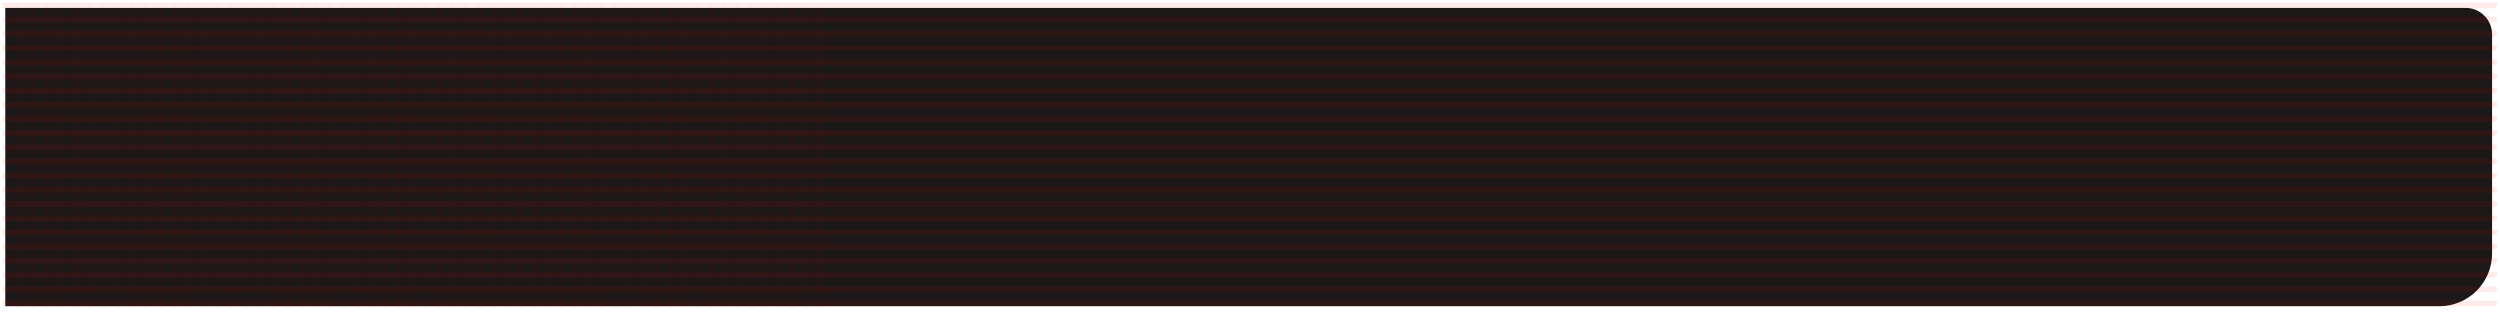 <svg width="947" height="118" viewBox="0 0 947 118" fill="none" xmlns="http://www.w3.org/2000/svg">
<path d="M2 3H934C939.523 3 944 7.477 944 13V96C944 107.046 935.046 116 924 116H2V3Z" fill="#1C1818"/>
<g style="mix-blend-mode:multiply" opacity="0.5" filter="url(#filter0_f_908_682)">
<path d="M16.748 117L16.748 2.717C16.748 2.321 17.068 2 17.464 2V2C18.256 2 18.897 2.642 18.897 3.433L18.897 117H16.748Z" fill="#F20303" fill-opacity="0.05"/>
<path d="M22.121 117L22.121 2.717C22.121 2.321 22.442 2 22.838 2V2C23.629 2 24.271 2.642 24.271 3.433L24.271 117H22.121Z" fill="#F20303" fill-opacity="0.05"/>
<path d="M27.495 117L27.495 2.717C27.495 2.321 27.816 2 28.212 2V2C29.003 2 29.645 2.642 29.645 3.433L29.645 117H27.495Z" fill="#F20303" fill-opacity="0.05"/>
<path d="M32.869 117L32.869 2.717C32.869 2.321 33.19 2 33.586 2V2C34.377 2 35.019 2.642 35.019 3.433L35.019 117H32.869Z" fill="#F20303" fill-opacity="0.05"/>
<path d="M38.243 117L38.243 2.717C38.243 2.321 38.564 2 38.959 2V2C39.751 2 40.392 2.642 40.392 3.433L40.392 117H38.243Z" fill="#F20303" fill-opacity="0.05"/>
<path d="M43.617 117L43.617 2.717C43.617 2.321 43.938 2 44.333 2V2C45.125 2 45.766 2.642 45.766 3.433L45.766 117H43.617Z" fill="#F20303" fill-opacity="0.05"/>
<path d="M48.991 117L48.991 2.717C48.991 2.321 49.311 2 49.707 2V2C50.498 2 51.14 2.642 51.14 3.433L51.14 117H48.991Z" fill="#F20303" fill-opacity="0.05"/>
<path d="M54.364 117L54.364 2.717C54.364 2.321 54.685 2 55.081 2V2C55.872 2 56.514 2.642 56.514 3.433L56.514 117H54.364Z" fill="#F20303" fill-opacity="0.05"/>
<path d="M59.738 117L59.738 2.717C59.738 2.321 60.059 2 60.455 2V2C61.246 2 61.888 2.642 61.888 3.433L61.888 117H59.738Z" fill="#F20303" fill-opacity="0.05"/>
<path d="M65.112 117L65.112 2.717C65.112 2.321 65.433 2 65.829 2V2C66.62 2 67.262 2.642 67.262 3.433L67.262 117H65.112Z" fill="#F20303" fill-opacity="0.05"/>
<path d="M70.486 117L70.486 2.717C70.486 2.321 70.807 2 71.202 2V2C71.994 2 72.635 2.642 72.635 3.433L72.635 117H70.486Z" fill="#F20303" fill-opacity="0.05"/>
<path d="M75.86 117L75.86 2.717C75.86 2.321 76.18 2 76.576 2V2C77.368 2 78.009 2.642 78.009 3.433L78.009 117H75.86Z" fill="#F20303" fill-opacity="0.05"/>
<path d="M81.234 117L81.234 2.717C81.234 2.321 81.554 2 81.95 2V2C82.742 2 83.383 2.642 83.383 3.433L83.383 117H81.234Z" fill="#F20303" fill-opacity="0.05"/>
<path d="M86.607 117L86.607 2.717C86.607 2.321 86.928 2 87.324 2V2C88.115 2 88.757 2.642 88.757 3.433L88.757 117H86.607Z" fill="#F20303" fill-opacity="0.05"/>
<path d="M91.981 117L91.981 2.717C91.981 2.321 92.302 2 92.698 2V2C93.489 2 94.131 2.642 94.131 3.433L94.131 117H91.981Z" fill="#F20303" fill-opacity="0.05"/>
<path d="M97.355 117L97.355 2.717C97.355 2.321 97.676 2 98.072 2V2C98.863 2 99.505 2.642 99.505 3.433L99.505 117H97.355Z" fill="#F20303" fill-opacity="0.05"/>
<path d="M102.729 117L102.729 2.717C102.729 2.321 103.05 2 103.445 2V2C104.237 2 104.878 2.642 104.878 3.433L104.878 117H102.729Z" fill="#F20303" fill-opacity="0.05"/>
<path d="M108.103 117L108.103 2.717C108.103 2.321 108.423 2 108.819 2V2C109.611 2 110.252 2.642 110.252 3.433L110.252 117H108.103Z" fill="#F20303" fill-opacity="0.05"/>
<path d="M113.477 117L113.477 2.717C113.477 2.321 113.797 2 114.193 2V2C114.985 2 115.626 2.642 115.626 3.433L115.626 117H113.477Z" fill="#F20303" fill-opacity="0.05"/>
<path d="M118.85 117L118.85 2.717C118.85 2.321 119.171 2 119.567 2V2C120.358 2 121 2.642 121 3.433L121 117H118.85Z" fill="#F20303" fill-opacity="0.05"/>
<path d="M124 117L124 2.717C124 2.321 124.321 2 124.716 2V2C125.508 2 126.149 2.642 126.149 3.433L126.149 117H124Z" fill="#F20303" fill-opacity="0.05"/>
<path d="M129.149 117L129.149 2.717C129.149 2.321 129.47 2 129.866 2V2C130.657 2 131.299 2.642 131.299 3.433L131.299 117H129.149Z" fill="#F20303" fill-opacity="0.05"/>
<path d="M134.299 117L134.299 2.717C134.299 2.321 134.62 2 135.016 2V2C135.807 2 136.449 2.642 136.449 3.433L136.449 117H134.299Z" fill="#F20303" fill-opacity="0.05"/>
<path d="M139.449 117L139.449 2.717C139.449 2.321 139.769 2 140.165 2V2C140.956 2 141.598 2.642 141.598 3.433L141.598 117H139.449Z" fill="#F20303" fill-opacity="0.05"/>
<path d="M144.598 117L144.598 2.717C144.598 2.321 144.919 2 145.315 2V2C146.106 2 146.748 2.642 146.748 3.433L146.748 117H144.598Z" fill="#F20303" fill-opacity="0.05"/>
<path d="M149.748 117L149.748 2.717C149.748 2.321 150.068 2 150.464 2V2C151.256 2 151.897 2.642 151.897 3.433L151.897 117H149.748Z" fill="#F20303" fill-opacity="0.05"/>
<path d="M154.897 117L154.897 2.717C154.897 2.321 155.218 2 155.614 2V2C156.405 2 157.047 2.642 157.047 3.433L157.047 117H154.897Z" fill="#F20303" fill-opacity="0.05"/>
<path d="M160.047 117L160.047 2.717C160.047 2.321 160.367 2 160.763 2V2C161.555 2 162.196 2.642 162.196 3.433L162.196 117H160.047Z" fill="#F20303" fill-opacity="0.05"/>
<path d="M165.196 117L165.196 2.717C165.196 2.321 165.517 2 165.913 2V2C166.704 2 167.346 2.642 167.346 3.433L167.346 117H165.196Z" fill="#F20303" fill-opacity="0.05"/>
<path d="M170.346 117L170.346 2.717C170.346 2.321 170.667 2 171.062 2V2C171.854 2 172.495 2.642 172.495 3.433L172.495 117H170.346Z" fill="#F20303" fill-opacity="0.05"/>
<path d="M175.495 117L175.495 2.717C175.495 2.321 175.816 2 176.212 2V2C177.003 2 177.645 2.642 177.645 3.433L177.645 117H175.495Z" fill="#F20303" fill-opacity="0.05"/>
<path d="M180.645 117L180.645 2.717C180.645 2.321 180.966 2 181.361 2V2C182.153 2 182.794 2.642 182.794 3.433L182.794 117H180.645Z" fill="#F20303" fill-opacity="0.05"/>
<path d="M185.794 117L185.794 2.717C185.794 2.321 186.115 2 186.511 2V2C187.302 2 187.944 2.642 187.944 3.433L187.944 117H185.794Z" fill="#F20303" fill-opacity="0.05"/>
<path d="M190.944 117L190.944 2.717C190.944 2.321 191.265 2 191.66 2V2C192.452 2 193.093 2.642 193.093 3.433L193.093 117H190.944Z" fill="#F20303" fill-opacity="0.05"/>
<path d="M196.093 117L196.093 2.717C196.093 2.321 196.414 2 196.81 2V2C197.601 2 198.243 2.642 198.243 3.433L198.243 117H196.093Z" fill="#F20303" fill-opacity="0.05"/>
<path d="M201.243 117L201.243 2.717C201.243 2.321 201.564 2 201.959 2V2C202.751 2 203.392 2.642 203.392 3.433L203.392 117H201.243Z" fill="#F20303" fill-opacity="0.05"/>
<path d="M206.392 117L206.392 2.717C206.392 2.321 206.713 2 207.109 2V2C207.9 2 208.542 2.642 208.542 3.433L208.542 117H206.392Z" fill="#F20303" fill-opacity="0.05"/>
<path d="M211.542 117L211.542 2.717C211.542 2.321 211.863 2 212.259 2V2C213.05 2 213.692 2.642 213.692 3.433L213.692 117H211.542Z" fill="#F20303" fill-opacity="0.05"/>
<path d="M216.692 117L216.692 2.717C216.692 2.321 217.012 2 217.408 2V2C218.2 2 218.841 2.642 218.841 3.433L218.841 117H216.692Z" fill="#F20303" fill-opacity="0.05"/>
<path d="M221.841 117L221.841 2.717C221.841 2.321 222.162 2 222.558 2V2C223.349 2 223.991 2.642 223.991 3.433L223.991 117H221.841Z" fill="#F20303" fill-opacity="0.05"/>
<path d="M226.991 117L226.991 2.717C226.991 2.321 227.311 2 227.707 2V2C228.499 2 229.14 2.642 229.14 3.433L229.14 117H226.991Z" fill="#F20303" fill-opacity="0.05"/>
<path d="M232.14 117L232.14 2.717C232.14 2.321 232.461 2 232.857 2V2C233.648 2 234.29 2.642 234.29 3.433L234.29 117H232.14Z" fill="#F20303" fill-opacity="0.05"/>
<path d="M237.29 117L237.29 2.717C237.29 2.321 237.611 2 238.006 2V2C238.798 2 239.439 2.642 239.439 3.433L239.439 117H237.29Z" fill="#F20303" fill-opacity="0.05"/>
<path d="M242.439 117L242.439 2.717C242.439 2.321 242.76 2 243.156 2V2C243.947 2 244.589 2.642 244.589 3.433L244.589 117H242.439Z" fill="#F20303" fill-opacity="0.05"/>
<path d="M247.589 117L247.589 2.717C247.589 2.321 247.91 2 248.305 2V2C249.097 2 249.738 2.642 249.738 3.433L249.738 117H247.589Z" fill="#F20303" fill-opacity="0.05"/>
<path d="M252.738 117L252.738 2.717C252.738 2.321 253.059 2 253.455 2V2C254.246 2 254.888 2.642 254.888 3.433L254.888 117H252.738Z" fill="#F20303" fill-opacity="0.05"/>
<path d="M257.888 117L257.888 2.717C257.888 2.321 258.209 2 258.604 2V2C259.396 2 260.037 2.642 260.037 3.433L260.037 117H257.888Z" fill="#F20303" fill-opacity="0.05"/>
<path d="M263.037 117L263.037 2.717C263.037 2.321 263.358 2 263.754 2V2C264.545 2 265.187 2.642 265.187 3.433L265.187 117H263.037Z" fill="#F20303" fill-opacity="0.05"/>
<path d="M268.187 117L268.187 2.717C268.187 2.321 268.508 2 268.903 2V2C269.695 2 270.336 2.642 270.336 3.433L270.336 117H268.187Z" fill="#F20303" fill-opacity="0.05"/>
<path d="M273.336 117L273.336 2.717C273.336 2.321 273.657 2 274.053 2V2C274.844 2 275.486 2.642 275.486 3.433L275.486 117H273.336Z" fill="#F20303" fill-opacity="0.05"/>
<path d="M278.486 117L278.486 2.717C278.486 2.321 278.807 2 279.203 2V2C279.994 2 280.636 2.642 280.636 3.433L280.636 117H278.486Z" fill="#F20303" fill-opacity="0.05"/>
<path d="M283.636 117L283.636 2.717C283.636 2.321 283.956 2 284.352 2V2C285.143 2 285.785 2.642 285.785 3.433L285.785 117H283.636Z" fill="#F20303" fill-opacity="0.05"/>
<path d="M288.785 117L288.785 2.717C288.785 2.321 289.106 2 289.502 2V2C290.293 2 290.935 2.642 290.935 3.433L290.935 117H288.785Z" fill="#F20303" fill-opacity="0.05"/>
<path d="M293.935 117L293.935 2.717C293.935 2.321 294.255 2 294.651 2V2C295.443 2 296.084 2.642 296.084 3.433L296.084 117H293.935Z" fill="#F20303" fill-opacity="0.05"/>
<path d="M299.084 117L299.084 2.717C299.084 2.321 299.405 2 299.801 2V2C300.592 2 301.234 2.642 301.234 3.433L301.234 117H299.084Z" fill="#F20303" fill-opacity="0.05"/>
<path d="M304.234 117L304.234 2.717C304.234 2.321 304.554 2 304.95 2V2C305.742 2 306.383 2.642 306.383 3.433L306.383 117H304.234Z" fill="#F20303" fill-opacity="0.05"/>
<path d="M309.383 117L309.383 2.717C309.383 2.321 309.704 2 310.1 2V2C310.891 2 311.533 2.642 311.533 3.433L311.533 117H309.383Z" fill="#F20303" fill-opacity="0.05"/>
<path d="M11.374 117L11.374 2.717C11.374 2.321 11.694 2 12.09 2V2C12.882 2 13.523 2.642 13.523 3.433L13.523 117H11.374Z" fill="#F20303" fill-opacity="0.05"/>
<path d="M6 117L6 2.717C6 2.321 6.321 2 6.716 2V2C7.508 2 8.149 2.642 8.149 3.433L8.149 117H6Z" fill="#F20303" fill-opacity="0.05"/>
</g>
<g filter="url(#filter1_f_908_682)">
<path d="M1 11.748H945.284C945.679 11.748 946 12.068 946 12.464V12.464C946 13.255 945.358 13.897 944.567 13.897H1V11.748Z" fill="#FF0000" fill-opacity="0.08"/>
<path d="M1 17.122H945.284C945.679 17.122 946 17.442 946 17.838V17.838C946 18.63 945.358 19.271 944.567 19.271H1V17.122Z" fill="#FF0000" fill-opacity="0.08"/>
<path d="M1 22.495H945.284C945.679 22.495 946 22.816 946 23.212V23.212C946 24.003 945.358 24.645 944.567 24.645H1V22.495Z" fill="#FF0000" fill-opacity="0.08"/>
<path d="M1 27.869H945.284C945.679 27.869 946 28.19 946 28.586V28.586C946 29.377 945.358 30.019 944.567 30.019H1V27.869Z" fill="#FF0000" fill-opacity="0.08"/>
<path d="M1 33.243H945.284C945.679 33.243 946 33.564 946 33.96V33.96C946 34.751 945.358 35.393 944.567 35.393H1V33.243Z" fill="#FF0000" fill-opacity="0.08"/>
<path d="M1 38.617H945.284C945.679 38.617 946 38.938 946 39.333V39.333C946 40.125 945.358 40.766 944.567 40.766H1V38.617Z" fill="#FF0000" fill-opacity="0.08"/>
<path d="M1 43.991H945.284C945.679 43.991 946 44.312 946 44.707V44.707C946 45.499 945.358 46.14 944.567 46.14H1V43.991Z" fill="#FF0000" fill-opacity="0.08"/>
<path d="M1 49.364H945.284C945.679 49.364 946 49.685 946 50.081V50.081C946 50.872 945.358 51.514 944.567 51.514H1V49.364Z" fill="#FF0000" fill-opacity="0.08"/>
<path d="M1 54.738H945.284C945.679 54.738 946 55.059 946 55.455V55.455C946 56.246 945.358 56.888 944.567 56.888H1V54.738Z" fill="#FF0000" fill-opacity="0.08"/>
<path d="M1 60.112H945.284C945.679 60.112 946 60.433 946 60.829V60.829C946 61.62 945.358 62.262 944.567 62.262H1V60.112Z" fill="#FF0000" fill-opacity="0.08"/>
<path d="M1 65.486H945.284C945.679 65.486 946 65.807 946 66.202V66.202C946 66.994 945.358 67.635 944.567 67.635H1V65.486Z" fill="#FF0000" fill-opacity="0.08"/>
<path d="M1 70.86H945.284C945.679 70.86 946 71.181 946 71.576V71.576C946 72.368 945.358 73.009 944.567 73.009H1V70.86Z" fill="#FF0000" fill-opacity="0.08"/>
<path d="M1 76.233H945.284C945.679 76.233 946 76.554 946 76.95V76.95C946 77.741 945.358 78.383 944.567 78.383H1V76.233Z" fill="#FF0000" fill-opacity="0.08"/>
<path d="M1 81.607H945.284C945.679 81.607 946 81.928 946 82.324V82.324C946 83.115 945.358 83.757 944.567 83.757H1V81.607Z" fill="#FF0000" fill-opacity="0.08"/>
<path d="M1 86.981H945.284C945.679 86.981 946 87.302 946 87.698V87.698C946 88.489 945.358 89.131 944.567 89.131H1V86.981Z" fill="#FF0000" fill-opacity="0.08"/>
<path d="M1 92.356H945.284C945.679 92.356 946 92.676 946 93.072V93.072C946 93.863 945.358 94.505 944.567 94.505H1V92.356Z" fill="#FF0000" fill-opacity="0.08"/>
<path d="M1 97.729H945.284C945.679 97.729 946 98.05 946 98.445V98.445C946 99.237 945.358 99.879 944.567 99.879H1V97.729Z" fill="#FF0000" fill-opacity="0.08"/>
<path d="M1 103.103H945.284C945.679 103.103 946 103.423 946 103.819V103.819C946 104.61 945.358 105.252 944.567 105.252H1V103.103Z" fill="#FF0000" fill-opacity="0.08"/>
<path d="M1 108.477H945.284C945.679 108.477 946 108.797 946 109.193V109.193C946 109.985 945.358 110.626 944.567 110.626H1V108.477Z" fill="#FF0000" fill-opacity="0.08"/>
<path d="M1 113.851H945.284C945.679 113.851 946 114.171 946 114.567V114.567C946 115.359 945.358 116 944.567 116H1V113.851Z" fill="#FF0000" fill-opacity="0.08"/>
<path d="M1 6.374H945.284C945.679 6.374 946 6.695 946 7.091V7.091C946 7.882 945.358 8.524 944.567 8.524H1V6.374Z" fill="#FF0000" fill-opacity="0.08"/>
<path d="M1 1H945.284C945.679 1 946 1.321 946 1.717V1.717C946 2.508 945.358 3.15 944.567 3.15H1V1Z" fill="#FF0000" fill-opacity="0.08"/>
</g>
<defs>
<filter id="filter0_f_908_682" x="5" y="1" width="307.533" height="117" filterUnits="userSpaceOnUse" color-interpolation-filters="sRGB">
<feFlood flood-opacity="0" result="BackgroundImageFix"/>
<feBlend mode="normal" in="SourceGraphic" in2="BackgroundImageFix" result="shape"/>
<feGaussianBlur stdDeviation="0.5" result="effect1_foregroundBlur_908_682"/>
</filter>
<filter id="filter1_f_908_682" x="0" y="0" width="947" height="117" filterUnits="userSpaceOnUse" color-interpolation-filters="sRGB">
<feFlood flood-opacity="0" result="BackgroundImageFix"/>
<feBlend mode="normal" in="SourceGraphic" in2="BackgroundImageFix" result="shape"/>
<feGaussianBlur stdDeviation="0.5" result="effect1_foregroundBlur_908_682"/>
</filter>
</defs>
</svg>
